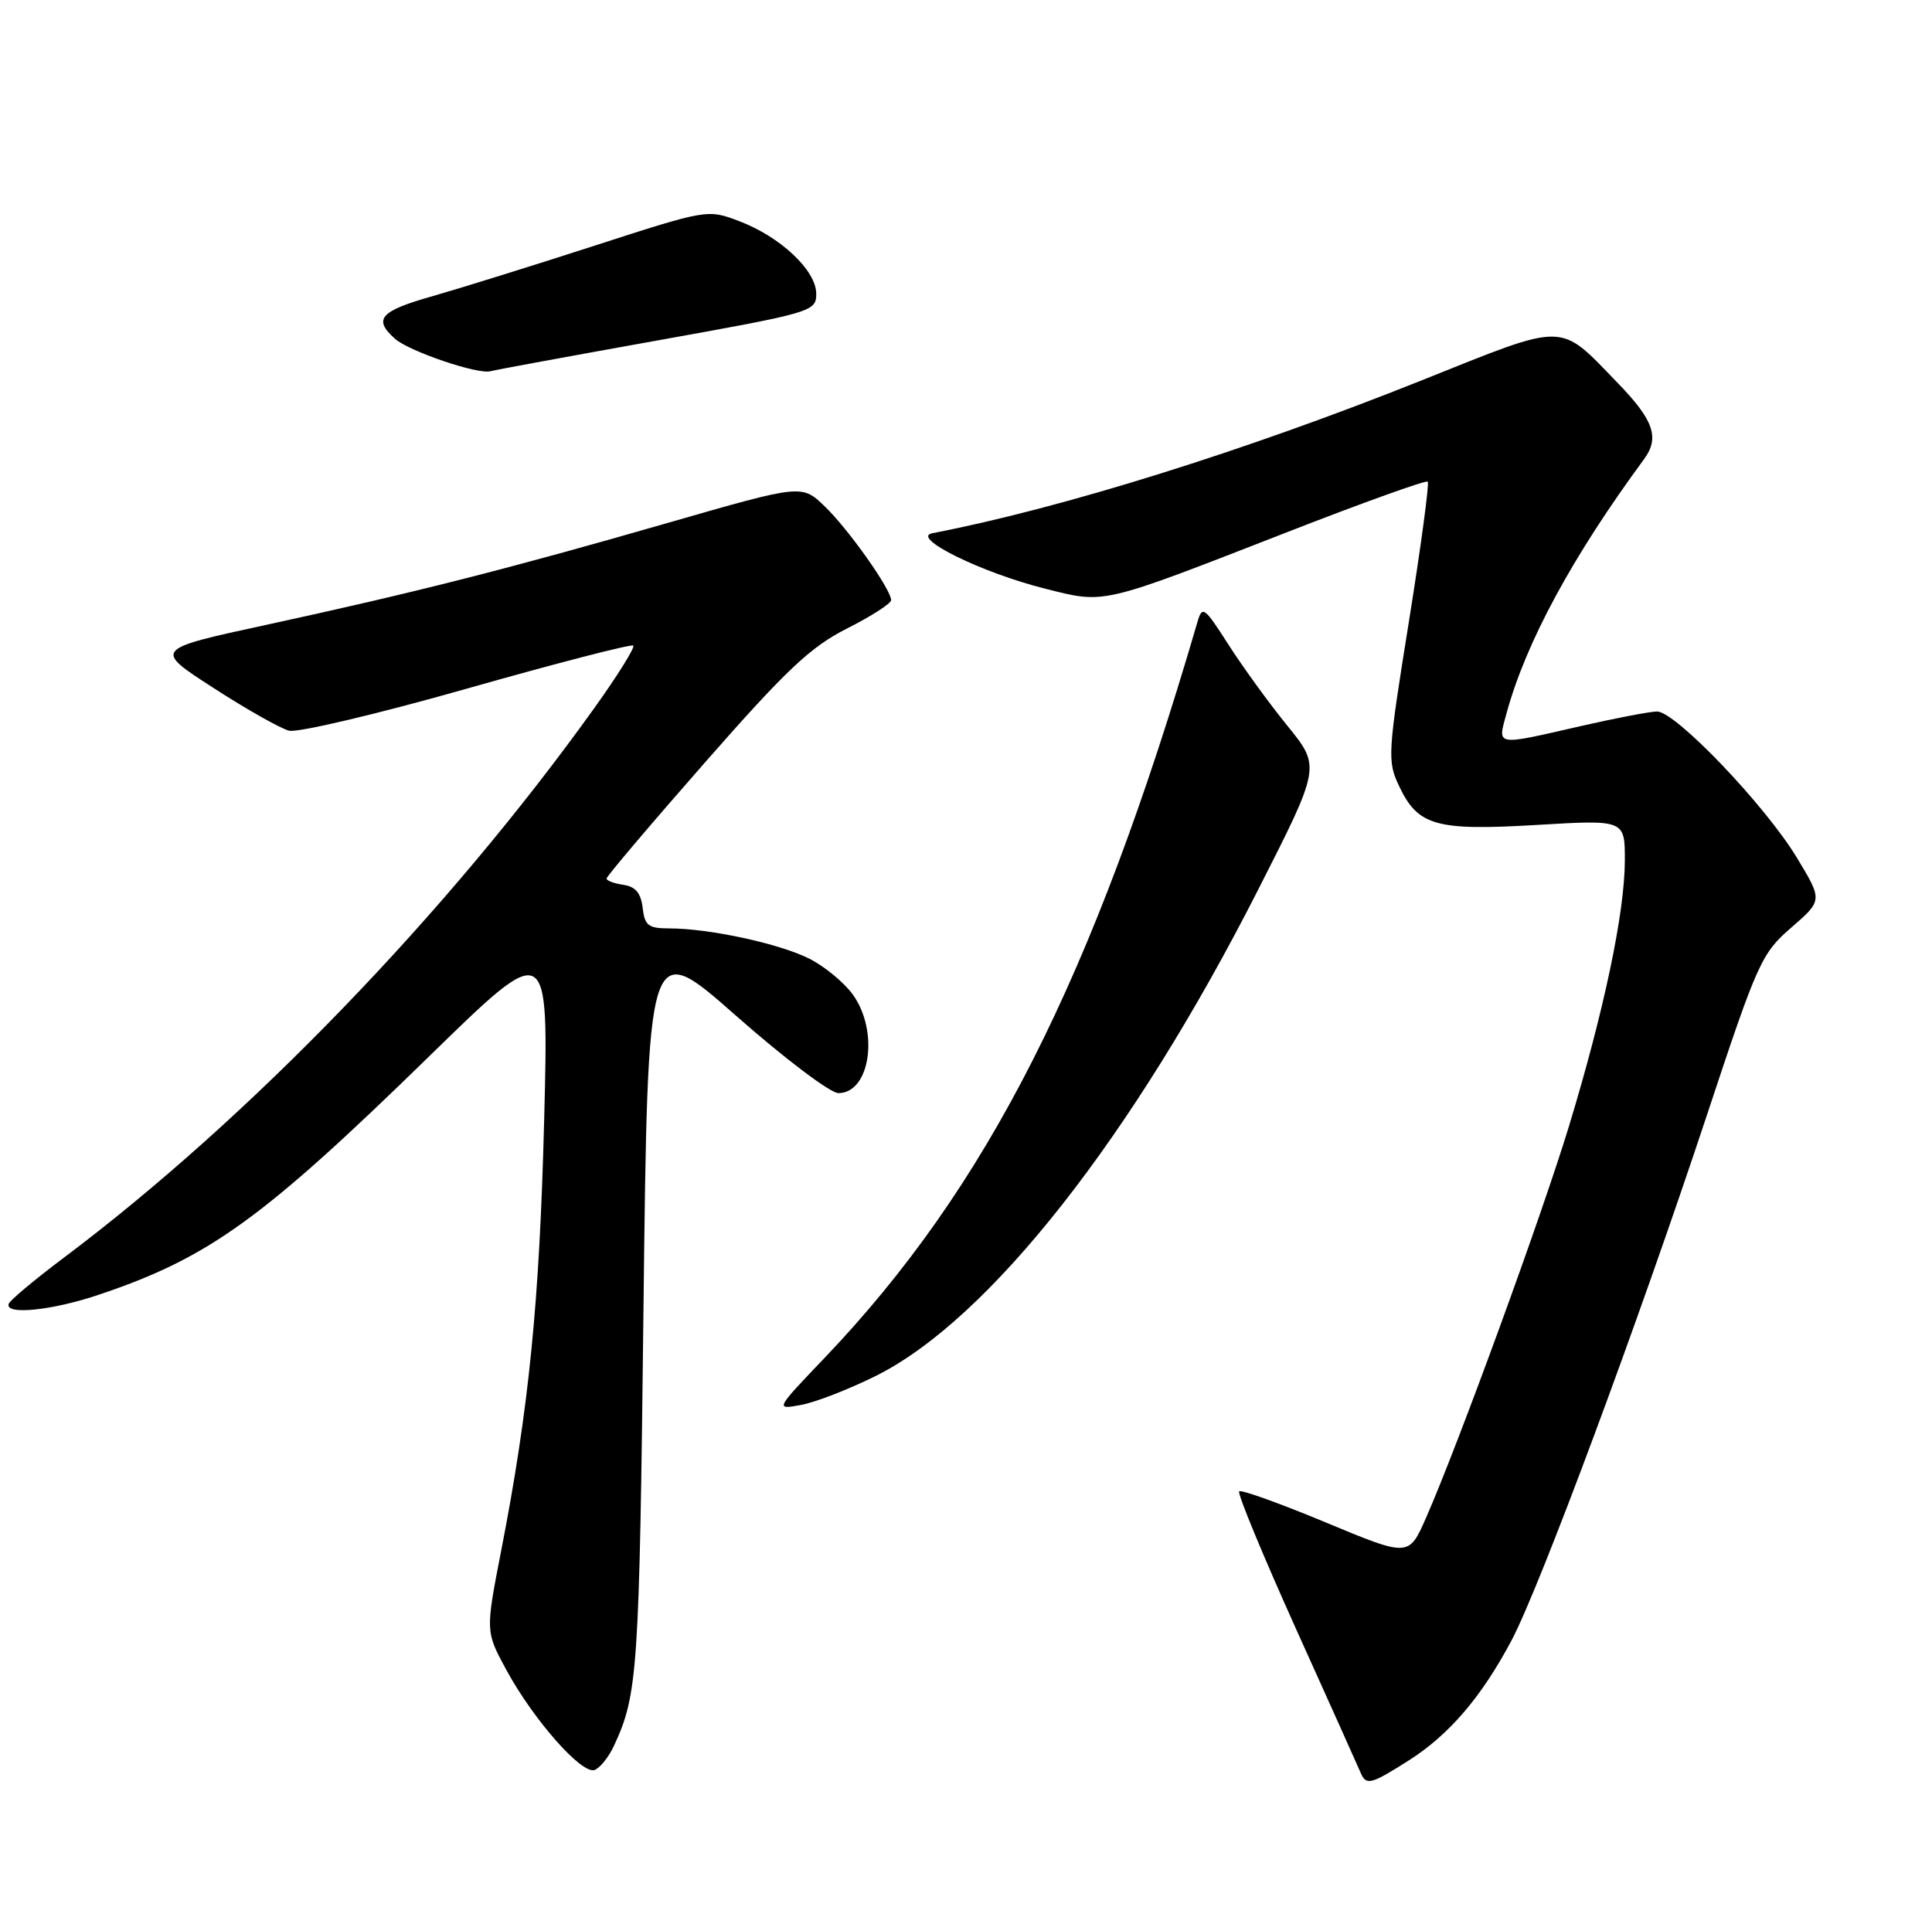 <?xml version="1.0" encoding="UTF-8" standalone="no"?>
<!DOCTYPE svg PUBLIC "-//W3C//DTD SVG 1.1//EN" "http://www.w3.org/Graphics/SVG/1.1/DTD/svg11.dtd" >
<svg xmlns="http://www.w3.org/2000/svg" xmlns:xlink="http://www.w3.org/1999/xlink" version="1.1" viewBox="0 0 258 256">
 <g >
 <path fill="currentColor"
d=" M 188.11 235.14 C 193.50 231.72 197.85 226.65 201.86 219.08 C 205.63 211.96 218.72 176.77 227.92 149.00 C 234.71 128.48 235.23 127.33 239.22 123.88 C 243.40 120.25 243.40 120.25 239.95 114.55 C 235.71 107.54 223.71 94.99 221.28 95.03 C 220.30 95.04 215.68 95.93 211.00 97.00 C 199.55 99.62 199.97 99.70 201.19 95.25 C 203.77 85.79 209.97 74.34 219.56 61.31 C 221.65 58.45 220.84 56.11 216.02 51.14 C 208.07 42.95 209.45 42.96 189.83 50.81 C 166.25 60.24 141.80 67.88 124.50 71.22 C 121.54 71.80 131.13 76.51 139.55 78.62 C 147.65 80.66 146.81 80.85 171.88 71.08 C 181.98 67.14 190.44 64.10 190.66 64.33 C 190.89 64.56 189.75 73.01 188.13 83.12 C 185.31 100.68 185.25 101.66 186.84 105.00 C 189.36 110.31 191.73 110.98 205.25 110.18 C 217.00 109.48 217.00 109.48 216.98 114.99 C 216.96 121.91 214.20 135.02 209.52 150.42 C 205.86 162.44 194.69 193.04 190.43 202.73 C 188.13 207.96 188.13 207.96 177.04 203.34 C 170.94 200.80 165.74 198.93 165.48 199.19 C 165.22 199.45 168.64 207.73 173.08 217.58 C 177.53 227.44 181.40 236.06 181.69 236.75 C 182.43 238.51 183.04 238.36 188.11 235.14 Z  M 81.98 233.19 C 85.17 226.34 85.38 223.31 85.93 174.88 C 86.50 125.27 86.50 125.27 98.25 135.63 C 104.71 141.33 110.88 146.00 111.96 146.00 C 116.19 146.00 117.41 137.79 113.92 132.88 C 112.77 131.27 110.17 129.11 108.13 128.07 C 104.18 126.05 94.72 124.00 89.38 124.00 C 86.58 124.00 86.09 123.62 85.82 121.25 C 85.59 119.28 84.86 118.41 83.25 118.18 C 82.01 118.00 81.00 117.63 81.00 117.34 C 81.00 117.05 86.90 110.09 94.12 101.86 C 105.02 89.44 108.23 86.41 113.12 83.94 C 116.35 82.31 119.00 80.60 119.00 80.16 C 119.00 78.73 113.25 70.60 110.10 67.60 C 107.07 64.69 107.07 64.69 89.28 69.81 C 67.84 75.99 55.35 79.16 35.50 83.47 C 20.50 86.72 20.50 86.72 28.50 91.88 C 32.90 94.73 37.44 97.29 38.59 97.59 C 39.73 97.89 50.45 95.36 62.40 91.96 C 74.34 88.57 84.32 85.99 84.57 86.23 C 84.81 86.48 82.47 90.24 79.35 94.59 C 59.79 121.92 33.23 149.43 8.50 168.00 C 4.65 170.89 1.35 173.65 1.17 174.13 C 0.57 175.68 6.91 175.05 13.19 172.93 C 27.92 167.97 35.01 162.86 57.39 141.01 C 73.28 125.50 73.28 125.50 72.67 149.50 C 72.05 173.94 70.64 188.08 66.91 207.21 C 64.83 217.91 64.83 217.91 67.63 223.06 C 71.26 229.74 77.72 237.05 79.41 236.40 C 80.13 236.12 81.29 234.68 81.98 233.19 Z  M 117.00 183.75 C 132.12 176.19 151.22 151.88 168.02 118.82 C 176.36 102.41 176.36 102.41 171.93 96.95 C 169.49 93.95 165.95 89.07 164.05 86.10 C 160.81 81.04 160.56 80.85 159.90 83.10 C 146.01 130.66 131.85 158.60 110.08 181.40 C 103.50 188.29 103.50 188.29 107.00 187.64 C 108.92 187.29 113.42 185.53 117.00 183.75 Z  M 87.75 45.48 C 108.54 41.75 109.00 41.61 109.00 39.23 C 109.00 36.13 104.23 31.63 98.72 29.54 C 94.51 27.94 94.46 27.94 79.50 32.78 C 71.25 35.45 61.46 38.50 57.75 39.56 C 50.73 41.55 49.80 42.62 52.75 45.25 C 54.62 46.92 63.83 50.05 65.50 49.58 C 66.05 49.42 76.06 47.58 87.75 45.48 Z "/>
</g>
</svg>